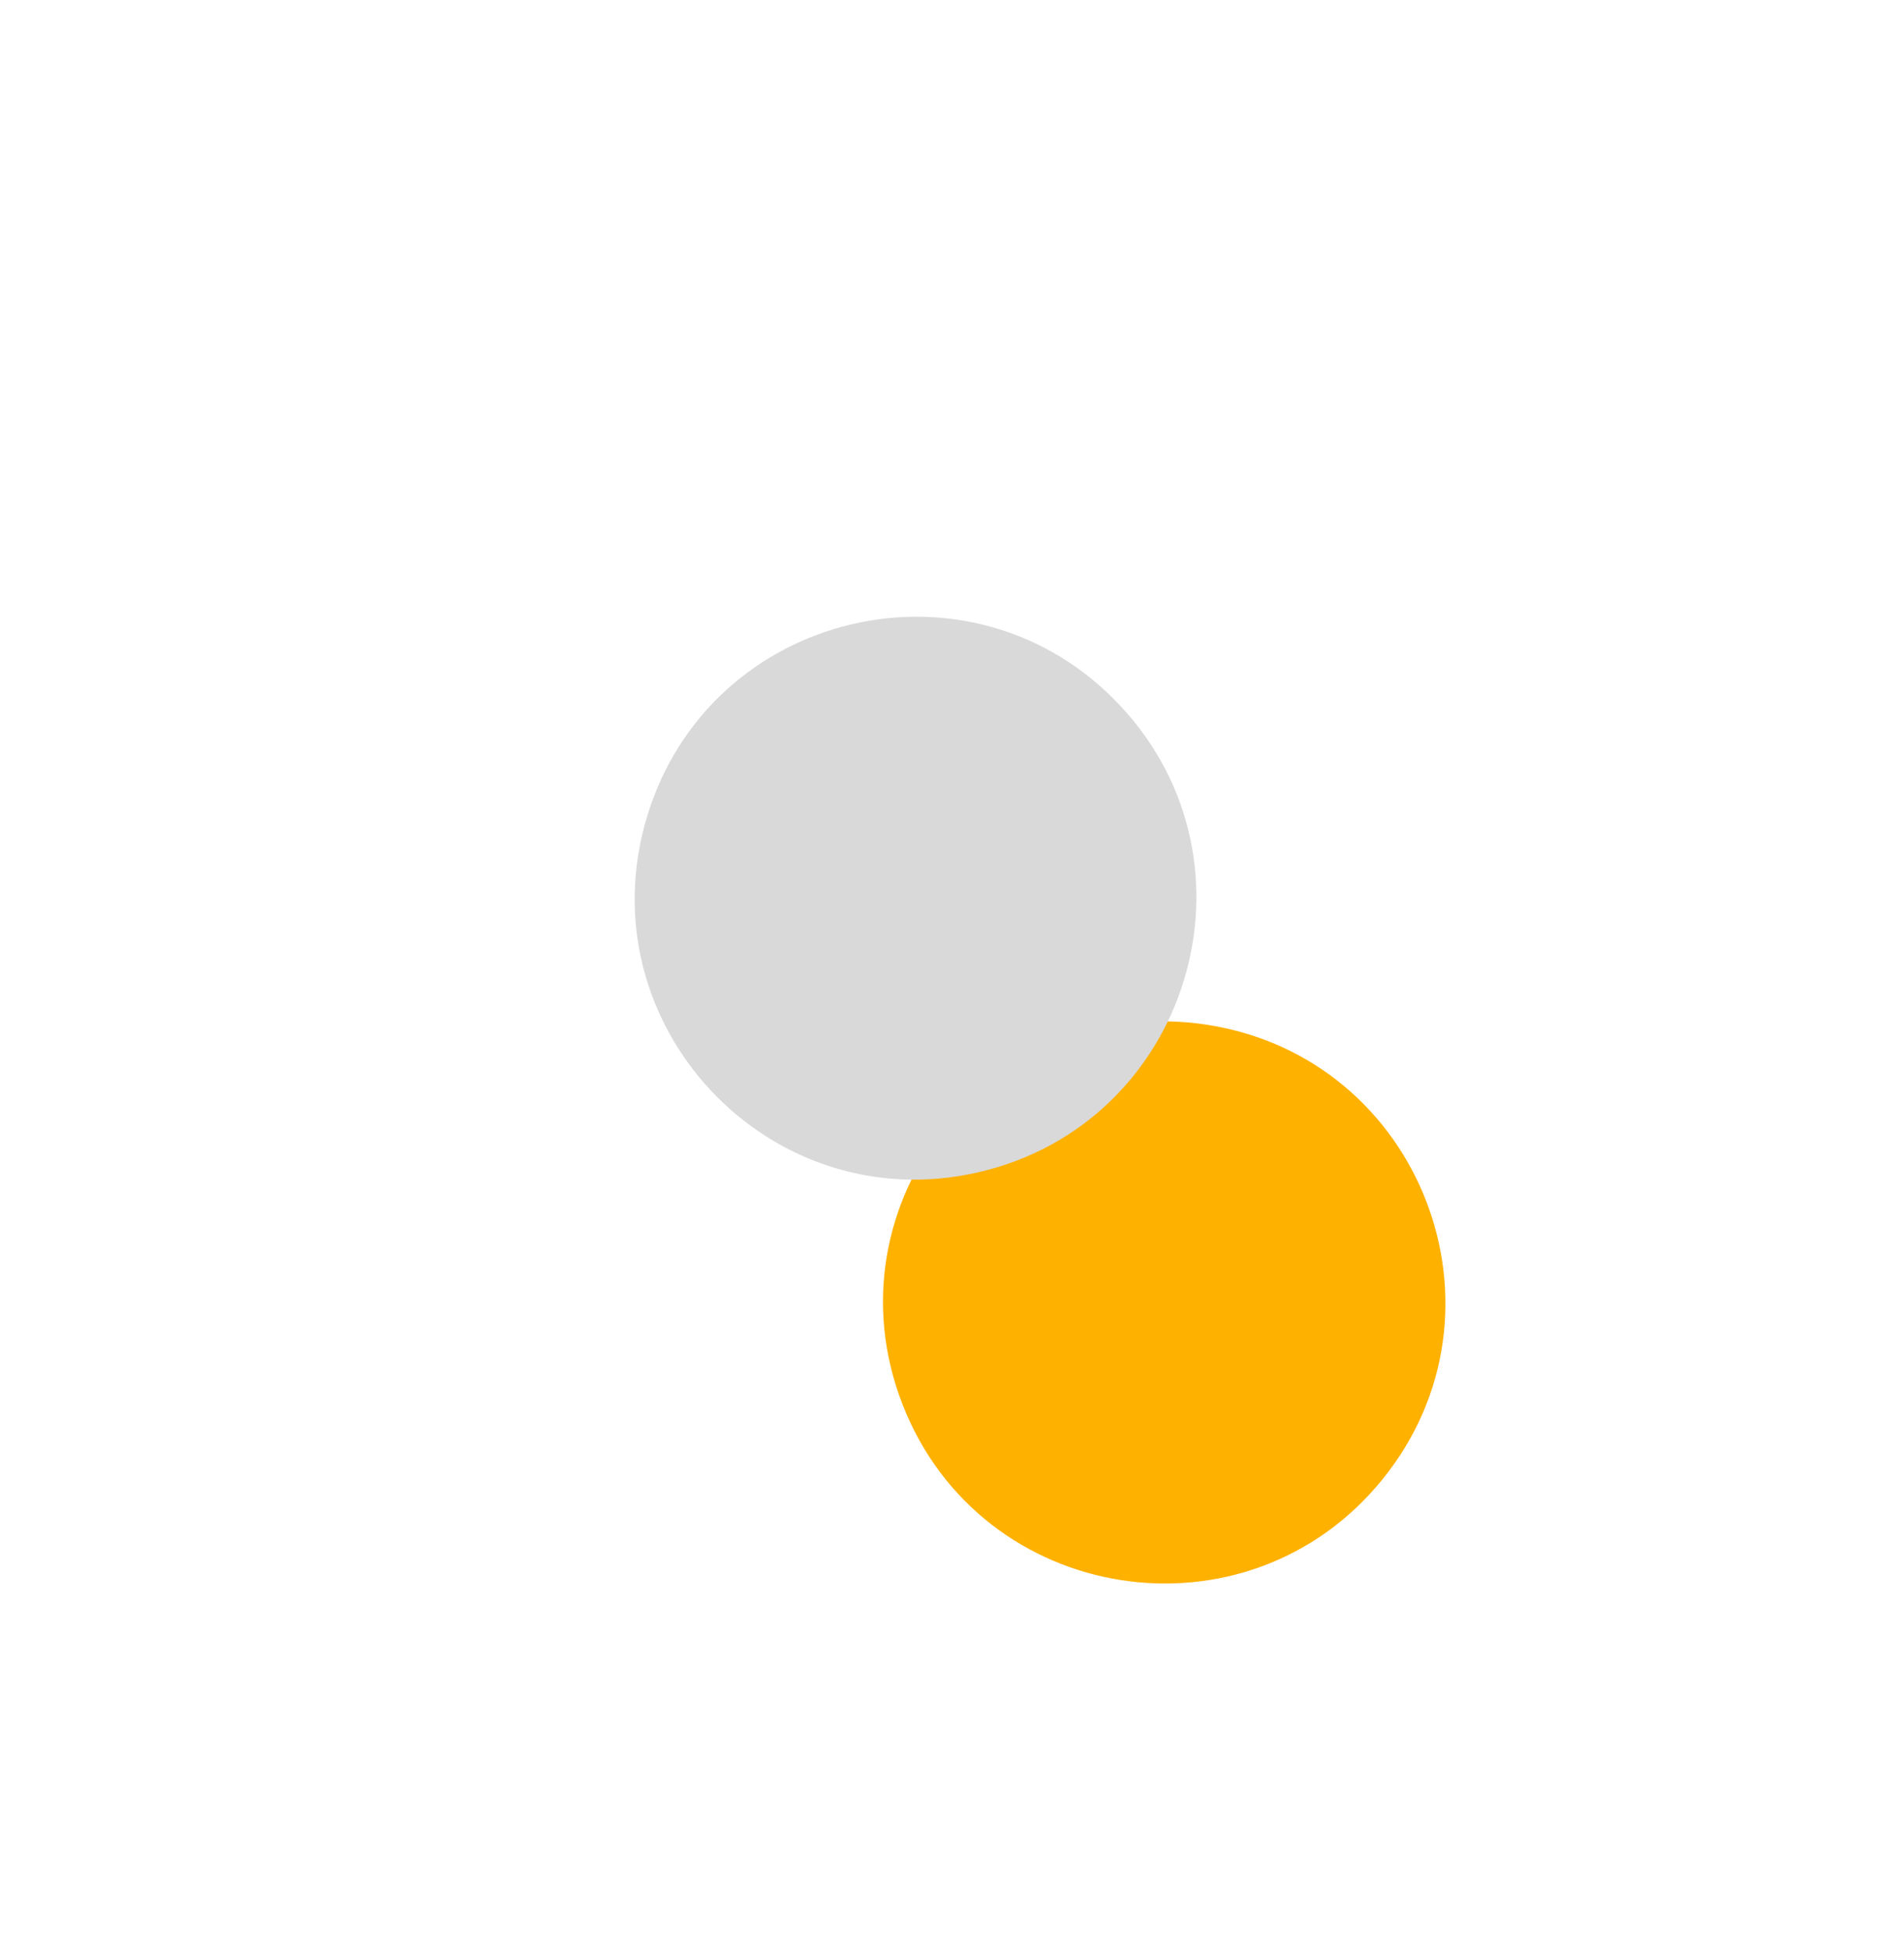<svg width="121" height="124" viewBox="0 0 121 124" fill="none" xmlns="http://www.w3.org/2000/svg">
<path d="M87.866 93.965C79.253 104.612 62.353 101.993 57.365 89.239C52.353 76.421 63.121 62.992 76.722 65.1C90.322 67.207 96.522 83.265 87.866 93.965Z" fill="#FFB100"/>
<path d="M62.174 74.468C48.85 77.534 37.183 65.055 41.103 51.932C45.048 38.728 61.796 34.781 71.199 44.838C80.602 54.895 75.58 71.384 62.174 74.468Z" fill="#D9D9D9"/>
</svg>
